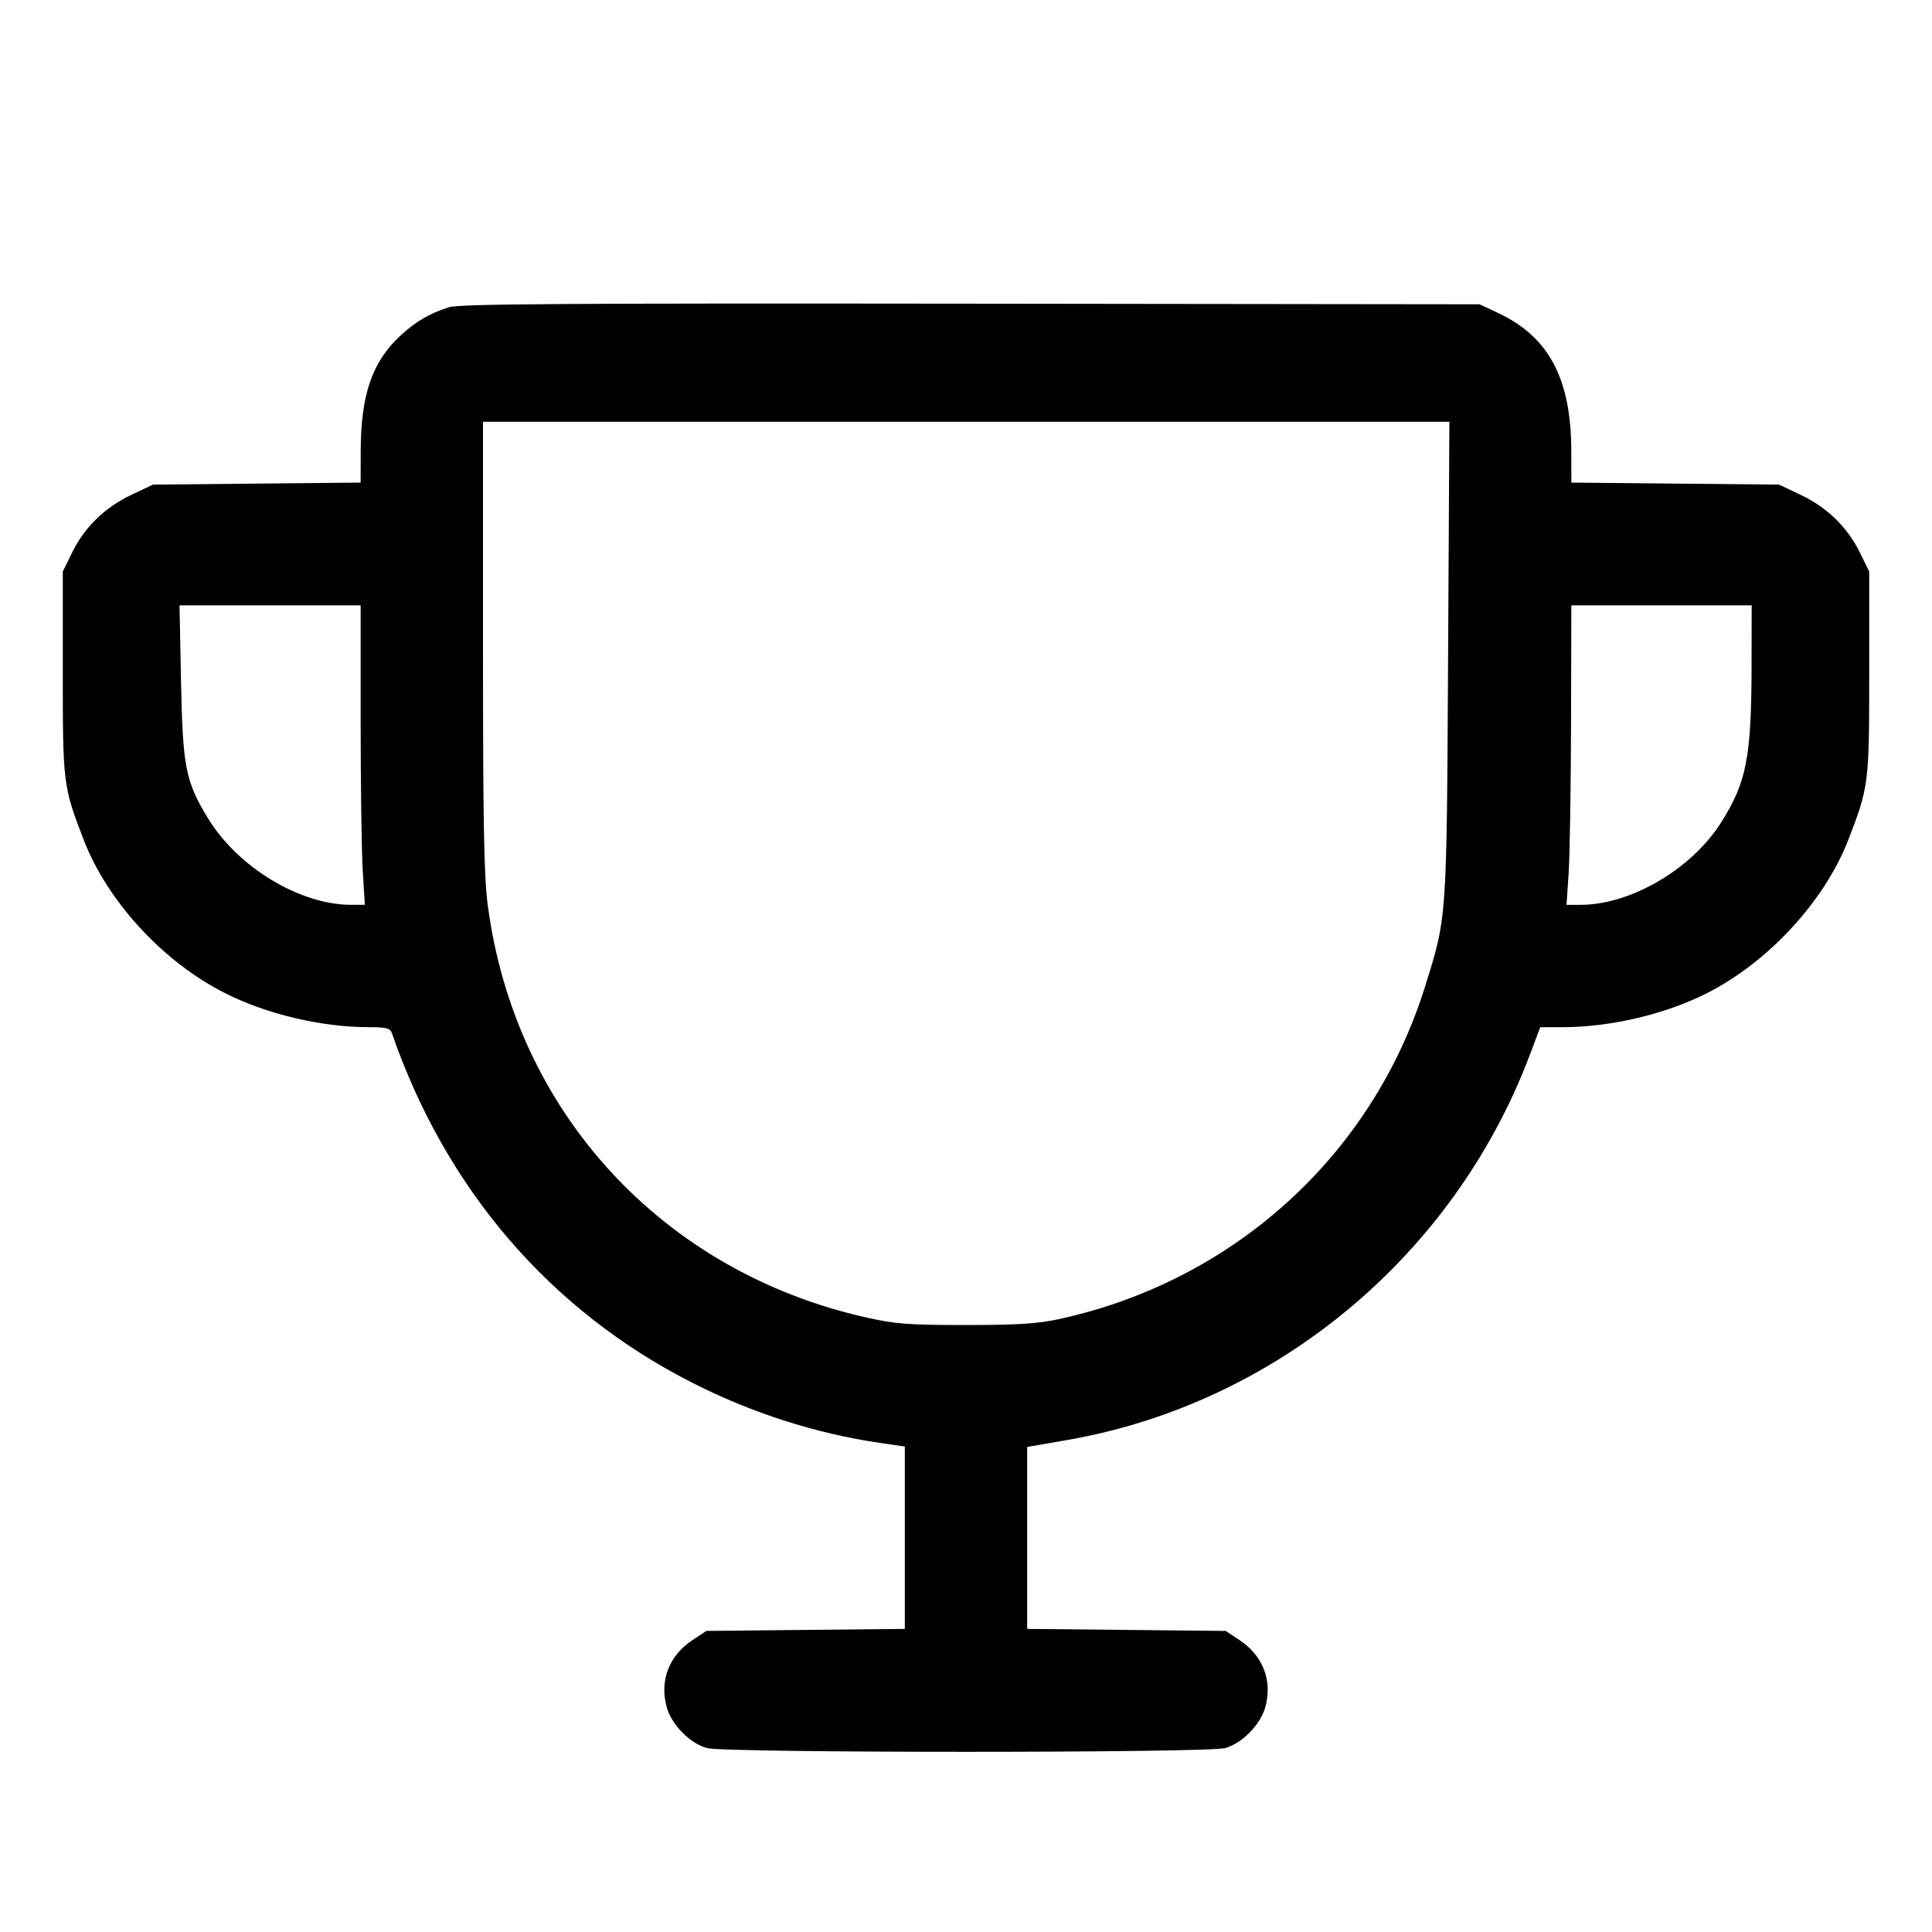 <svg fill="currentColor" viewBox="0 0 256 256" xmlns="http://www.w3.org/2000/svg"><path d="M59.520 40.701 C 56.914 41.529,55.124 42.572,53.090 44.446 C 49.310 47.931,47.808 52.291,47.794 59.813 L 47.787 63.946 34.027 64.080 L 20.267 64.213 17.408 65.568 C 13.901 67.229,11.211 69.846,9.566 73.197 L 8.320 75.733 8.320 89.173 C 8.320 103.839,8.368 104.227,11.071 111.237 C 14.250 119.478,21.617 127.468,29.867 131.623 C 35.376 134.397,42.632 136.107,48.898 136.107 C 51.140 136.107,51.702 136.246,51.911 136.853 C 59.051 157.527,72.851 173.610,91.672 183.192 C 99.565 187.211,108.062 189.941,116.518 191.178 L 119.893 191.672 119.893 203.755 L 119.893 215.838 106.741 215.972 L 93.589 216.107 91.791 217.297 C 88.654 219.374,87.380 222.644,88.332 226.176 C 88.958 228.502,91.403 231.003,93.663 231.631 C 96.039 232.290,159.961 232.290,162.337 231.631 C 164.597 231.003,167.042 228.502,167.668 226.176 C 168.620 222.644,167.346 219.374,164.209 217.297 L 162.411 216.107 149.259 215.972 L 136.107 215.838 136.107 203.783 L 136.107 191.729 141.398 190.811 C 169.072 186.010,192.645 166.404,202.683 139.840 L 204.093 136.107 206.976 136.107 C 213.369 136.107,220.580 134.419,226.133 131.623 C 234.289 127.516,241.786 119.386,244.926 111.243 C 247.632 104.227,247.680 103.841,247.680 89.173 L 247.680 75.733 246.434 73.197 C 244.789 69.846,242.099 67.229,238.592 65.568 L 235.733 64.213 221.973 64.080 L 208.213 63.946 208.206 59.813 C 208.189 50.172,205.252 44.632,198.475 41.455 L 196.053 40.320 128.640 40.239 C 75.106 40.175,60.875 40.270,59.520 40.701 M191.878 87.360 C 191.688 122.130,191.739 121.410,188.811 130.773 C 181.842 153.058,163.484 169.736,140.373 174.777 C 137.503 175.403,134.922 175.569,128.000 175.571 C 120.396 175.573,118.675 175.444,114.824 174.582 C 87.740 168.518,68.248 147.310,64.637 119.978 C 64.125 116.099,64.000 109.365,64.000 85.525 L 64.000 55.893 128.025 55.893 L 192.050 55.893 191.878 87.360 M47.787 95.507 C 47.787 103.918,47.912 112.846,48.065 115.347 L 48.343 119.893 46.526 119.893 C 39.719 119.893,31.478 114.897,27.524 108.373 C 24.589 103.530,24.212 101.608,23.988 90.347 L 23.787 80.213 35.787 80.213 L 47.787 80.213 47.787 95.507 M232.093 88.213 C 232.074 100.350,231.426 103.670,228.036 109.013 C 224.120 115.186,216.071 119.893,209.432 119.894 L 207.573 119.894 207.851 115.734 C 208.003 113.445,208.147 104.517,208.171 95.893 L 208.213 80.213 220.160 80.213 L 232.107 80.213 232.093 88.213 " stroke="none" fill-rule="evenodd"></path></svg>